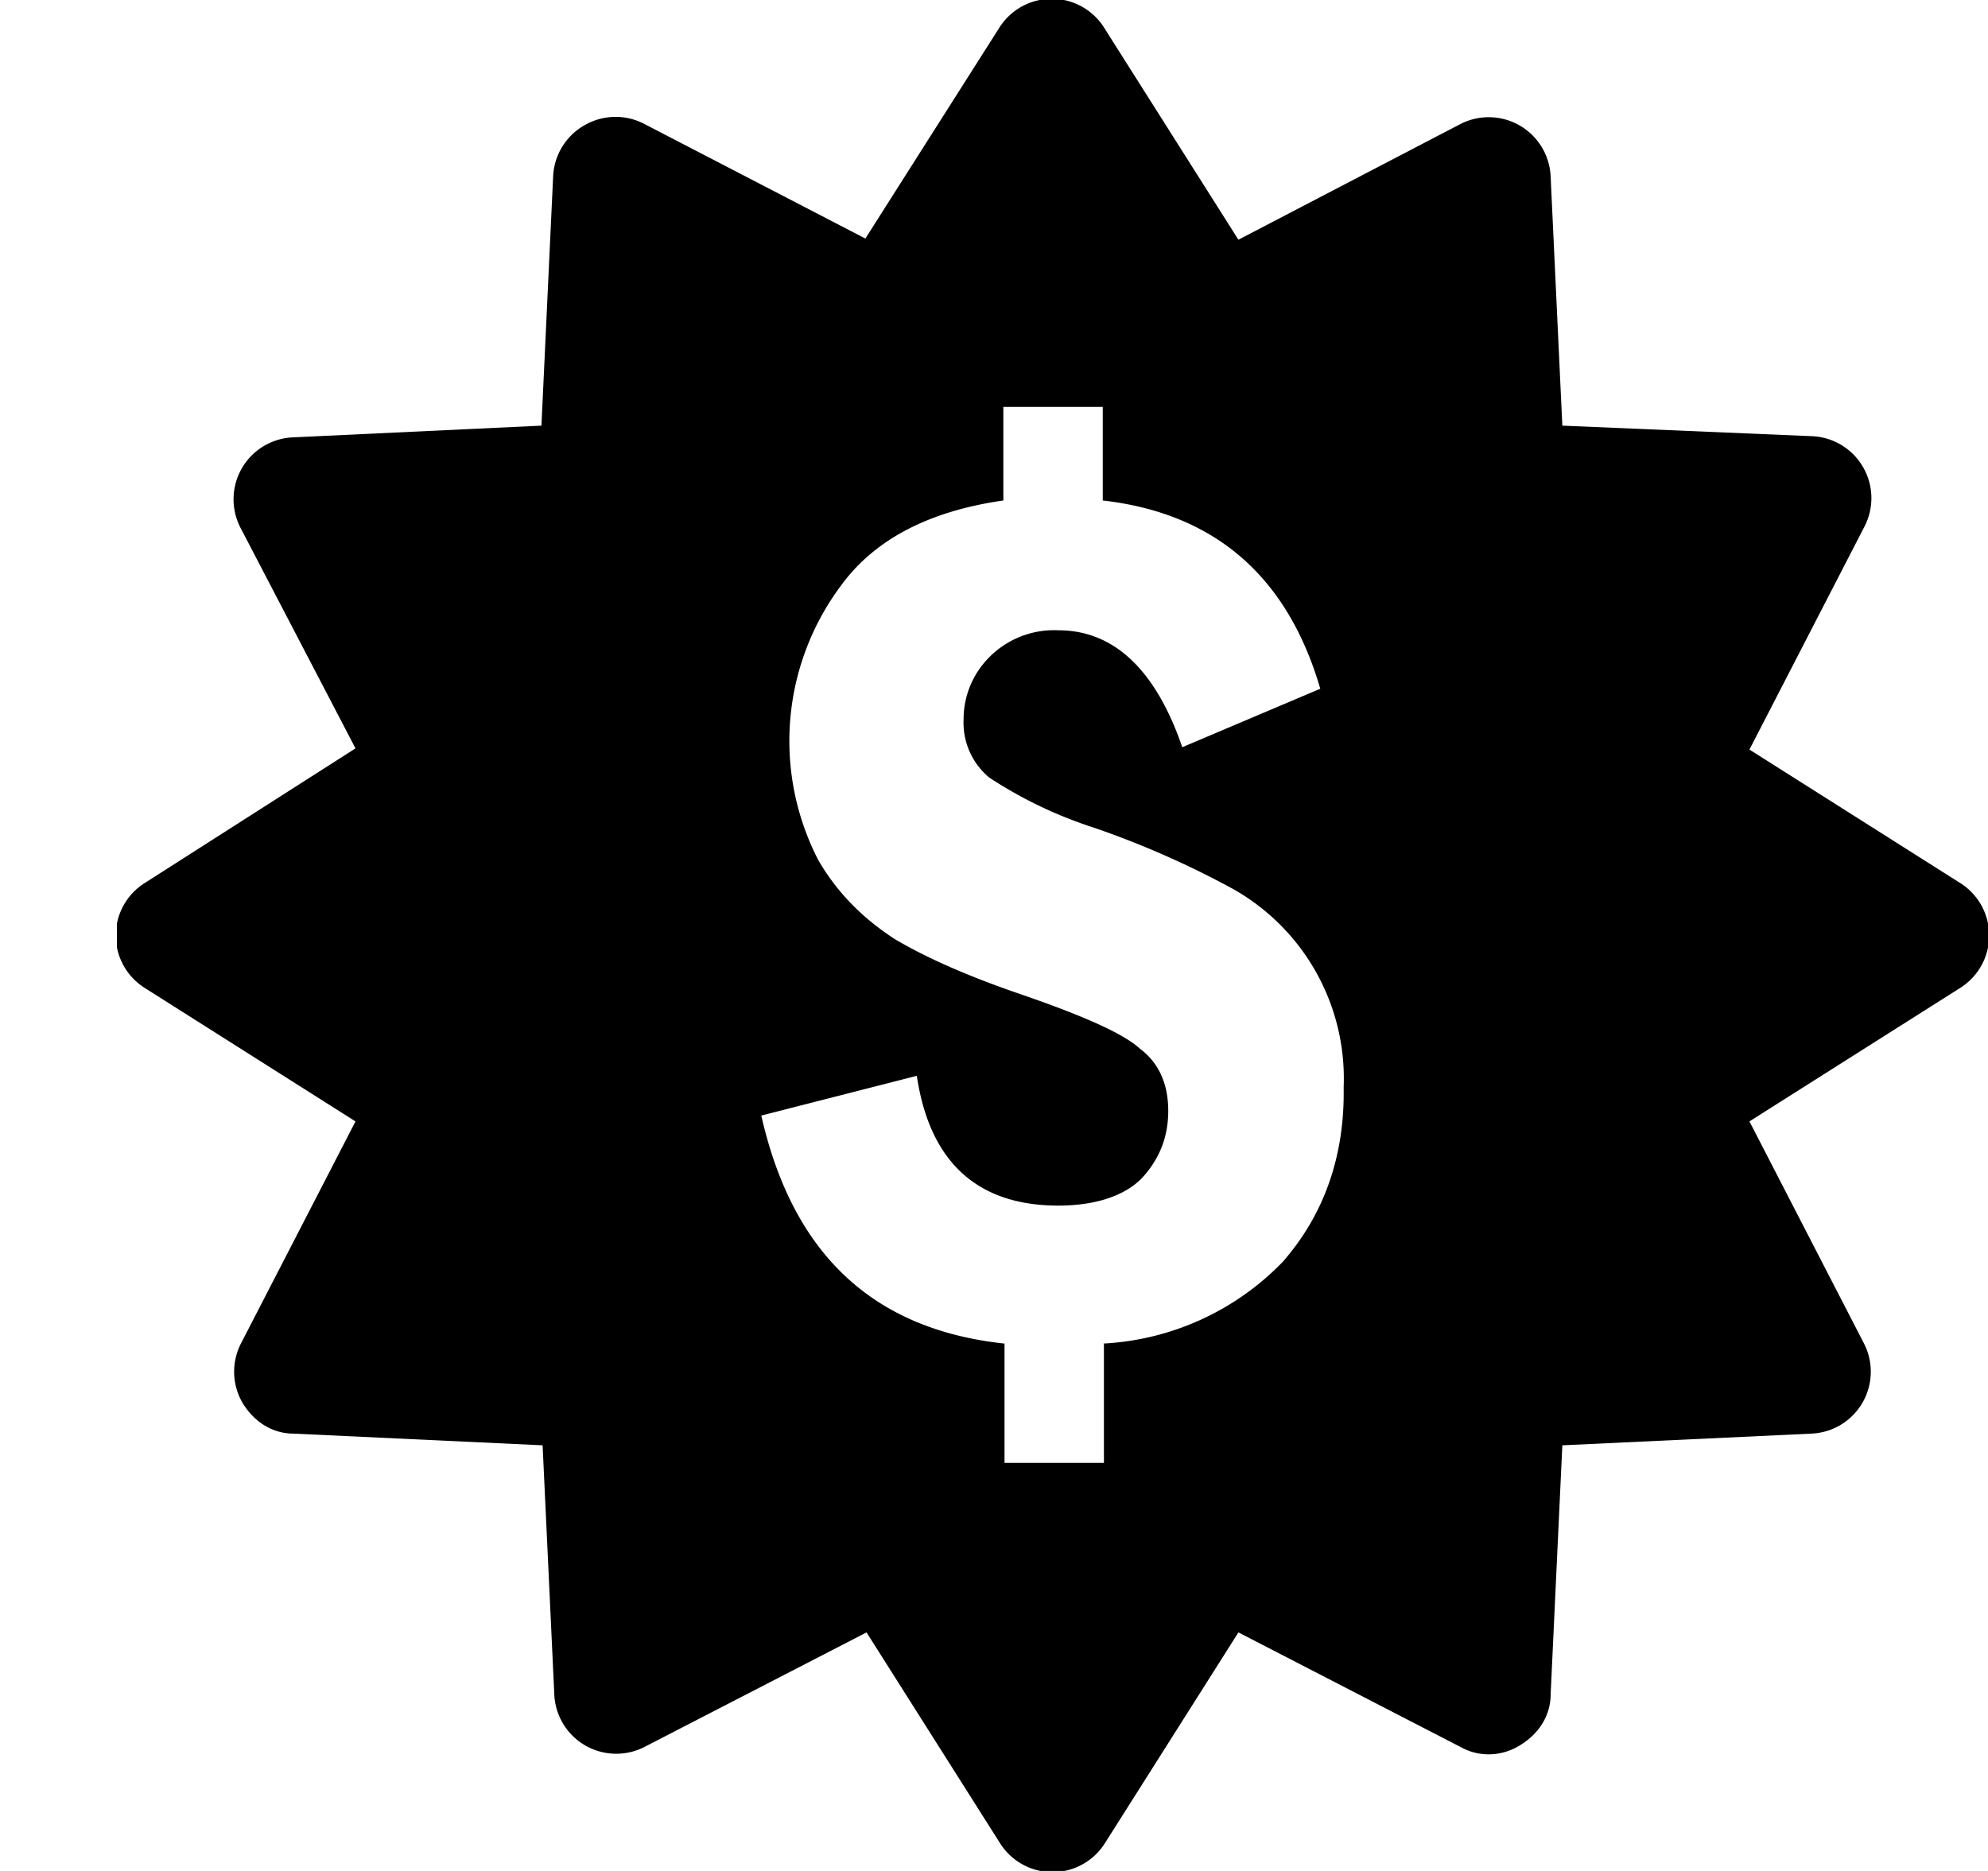 <svg fill="none" viewBox="0 0 17 16" width="17" height="16"><g clip-path="url(#iclip0)"><path fill="#000" fill-rule="evenodd" d="M8.55 15.76a.53.53 0 00.9 0l1.14-1.8 1.9.98c.16.09.35.08.5-.01.17-.1.27-.26.27-.44l.1-2.13 2.13-.1a.53.53 0 00.45-.77l-.98-1.9 1.8-1.14a.53.53 0 000-.9l-1.8-1.14.98-1.9a.53.53 0 00-.45-.78l-2.13-.09-.1-2.13a.53.53 0 00-.77-.45l-1.9.99L9.45.25a.53.53 0 00-.9-.02L7.4 2.04l-1.89-.98a.53.53 0 00-.51.01.53.53 0 00-.27.44l-.1 2.13-2.12.1a.53.53 0 00-.45.78l.98 1.88-1.8 1.15a.53.53 0 000 .9l1.8 1.14-.98 1.9a.53.53 0 00.01.5c.1.17.26.27.44.27l2.13.1.1 2.13a.53.53 0 00.77.45l1.9-.98 1.14 1.8zm.88-4.27a2.3 2.3 0 001.54-.7c.35-.4.53-.9.52-1.49a1.86 1.86 0 00-.95-1.7 7.75 7.75 0 00-1.18-.52 3.7 3.7 0 01-.9-.43.61.61 0 01-.22-.5c0-.2.08-.39.22-.53a.78.78 0 01.59-.23c.47 0 .83.33 1.06 1l1.18-.5c-.28-.96-.9-1.5-1.86-1.61v-.8h-.85v.8c-.63.09-1.1.33-1.39.73A2.22 2.22 0 007 7.36c.17.29.39.5.65.67.27.16.63.32 1.1.48.52.18.86.33 1 .46.16.12.24.3.24.53 0 .23-.08.42-.23.58-.15.15-.4.23-.71.23-.69 0-1.1-.37-1.21-1.11l-1.33.34c.27 1.19.96 1.83 2.08 1.95v1.02h.85v-1.02z" clip-rule="evenodd"/></g><defs><clipPath id="iclip0"><path fill="#fff" d="M0 0h16v16H0z" transform="translate(1)"/></clipPath></defs></svg>
